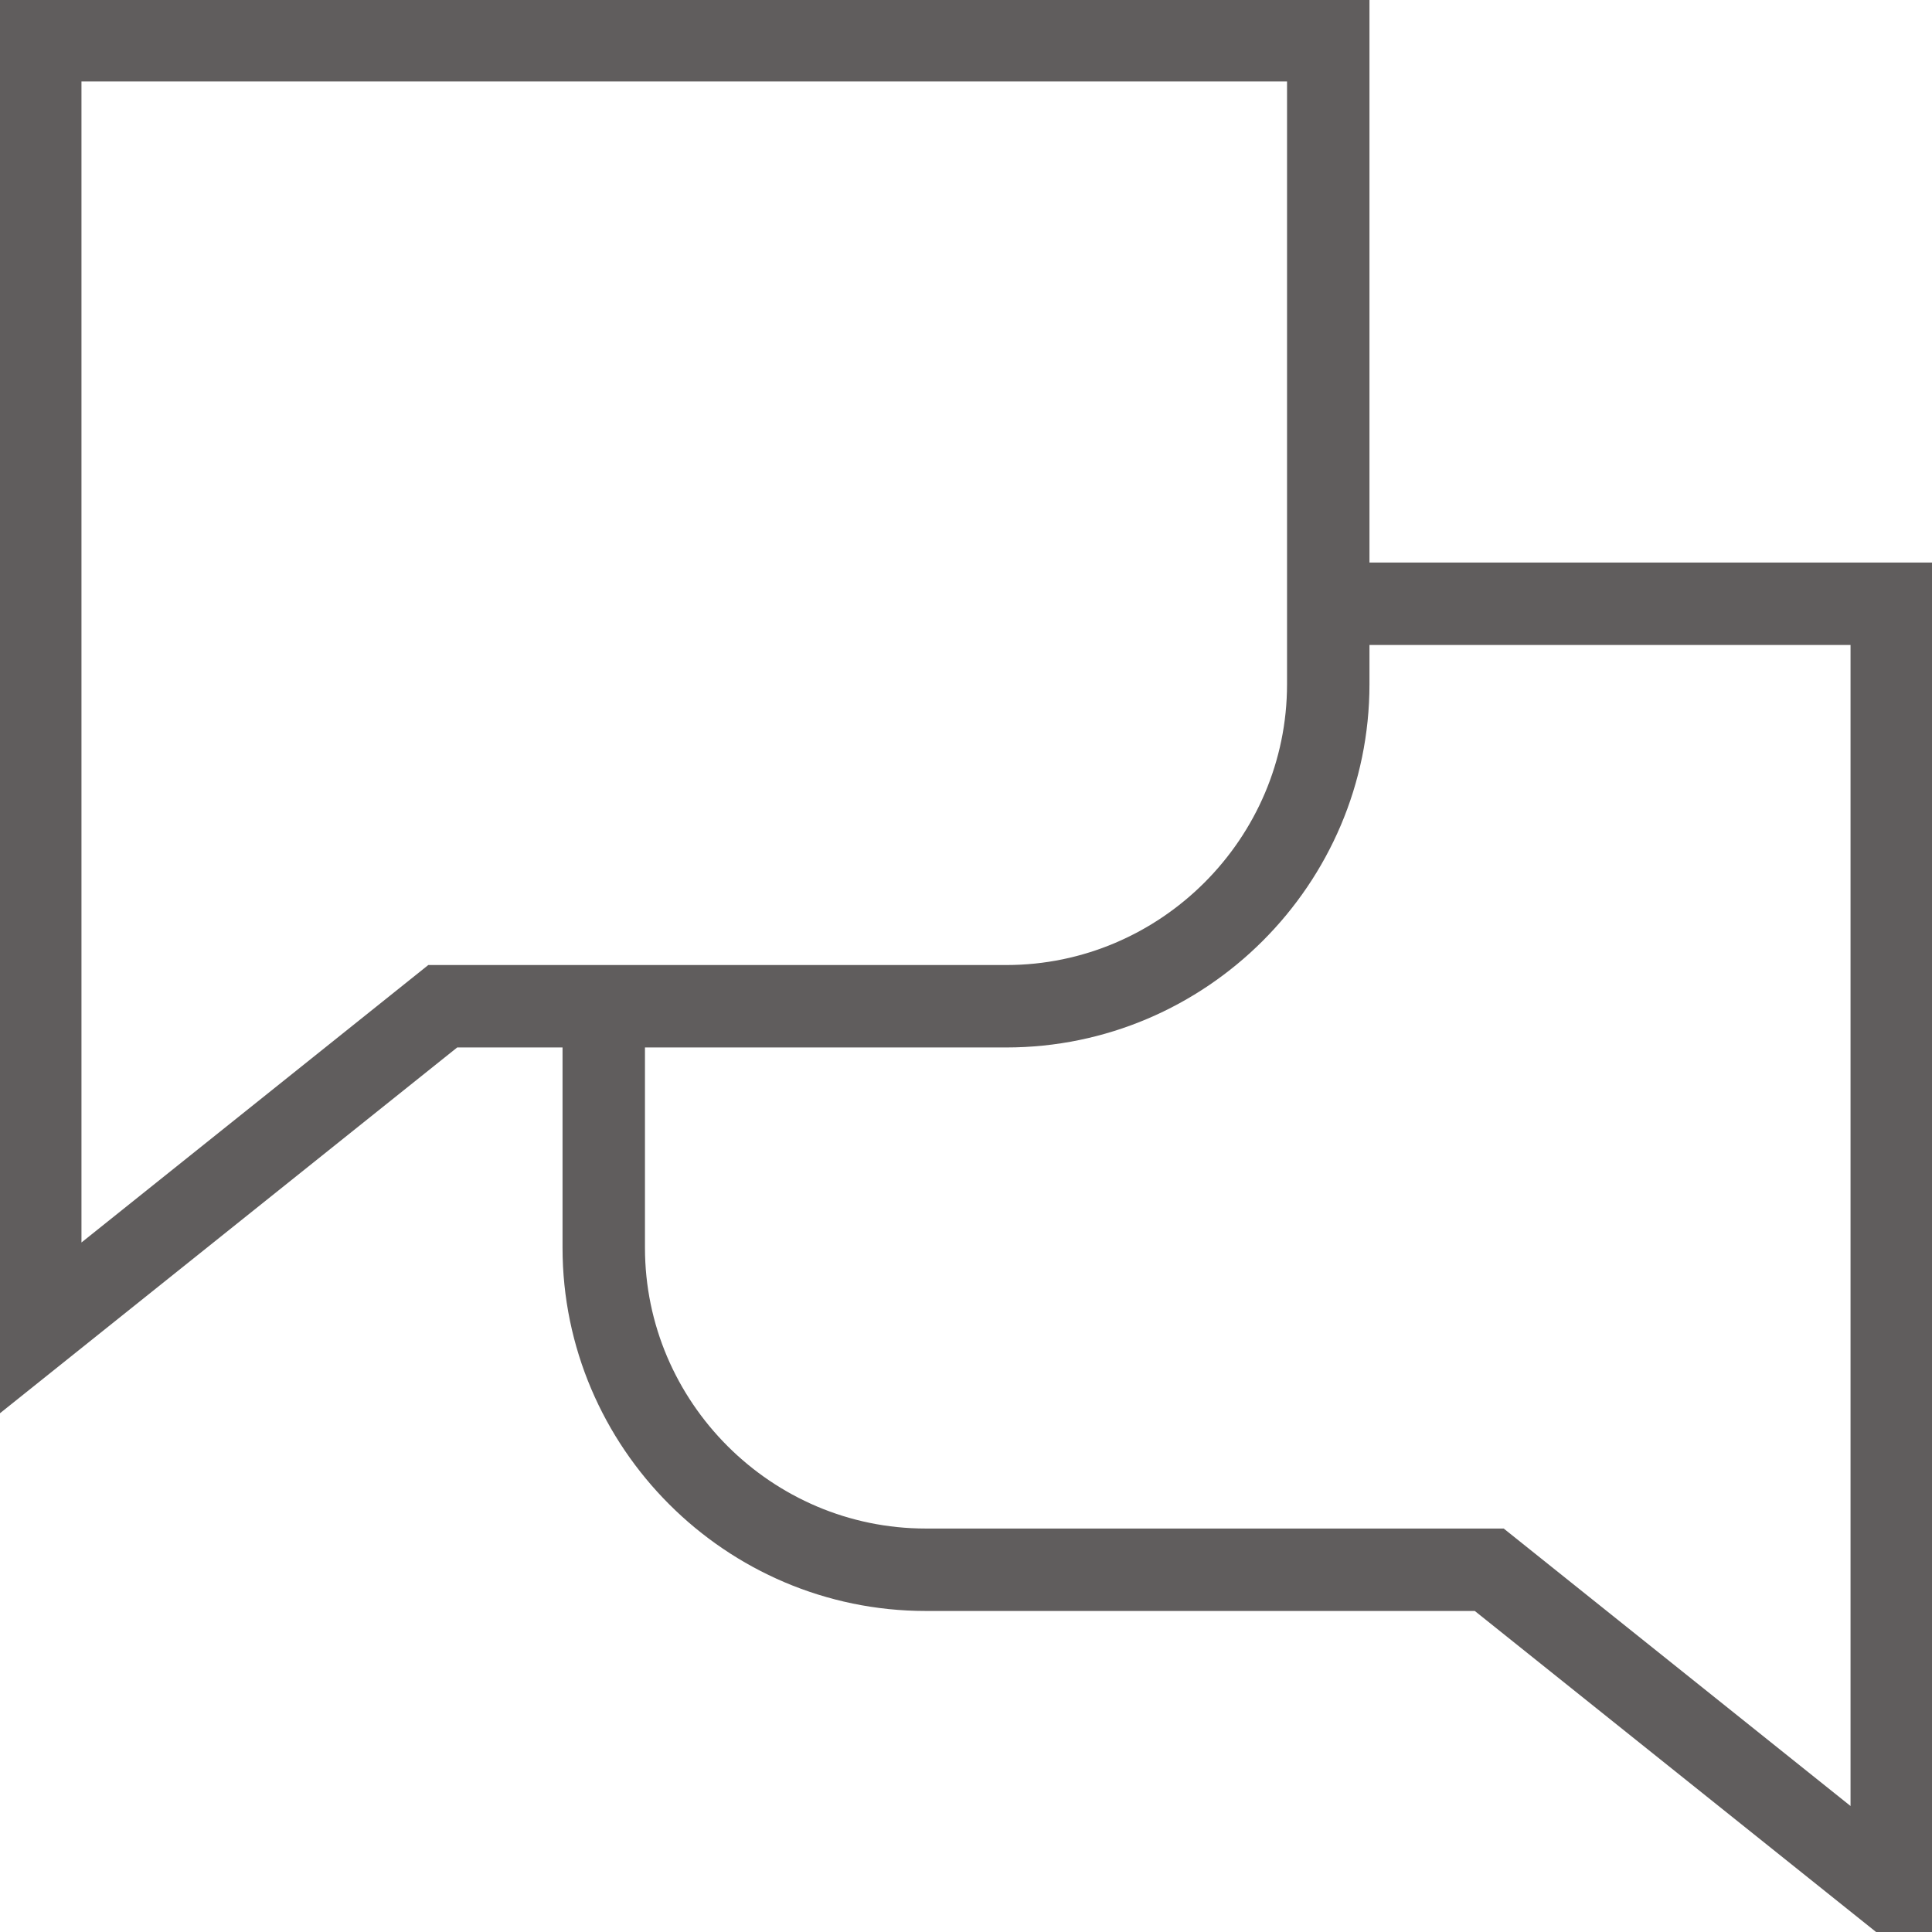 <svg xmlns="http://www.w3.org/2000/svg" width="24" height="24" viewBox="0 0 24 24" fill="none">
  <path d="M16.5 0.5H0.5V16.5L5.5 12.5H12.5C14.7 12.5 16.5 10.7 16.5 8.5V0.5Z" stroke="#605D5D" stroke-width="1.024" stroke-miterlimit="10"/>
  <path d="M7.5 12.5V15.5C7.5 17.7 9.3 19.5 11.5 19.5H18.5L23.5 23.5V7.5H16.5" stroke="#605D5D" stroke-width="1.024" stroke-miterlimit="10"/>
</svg>